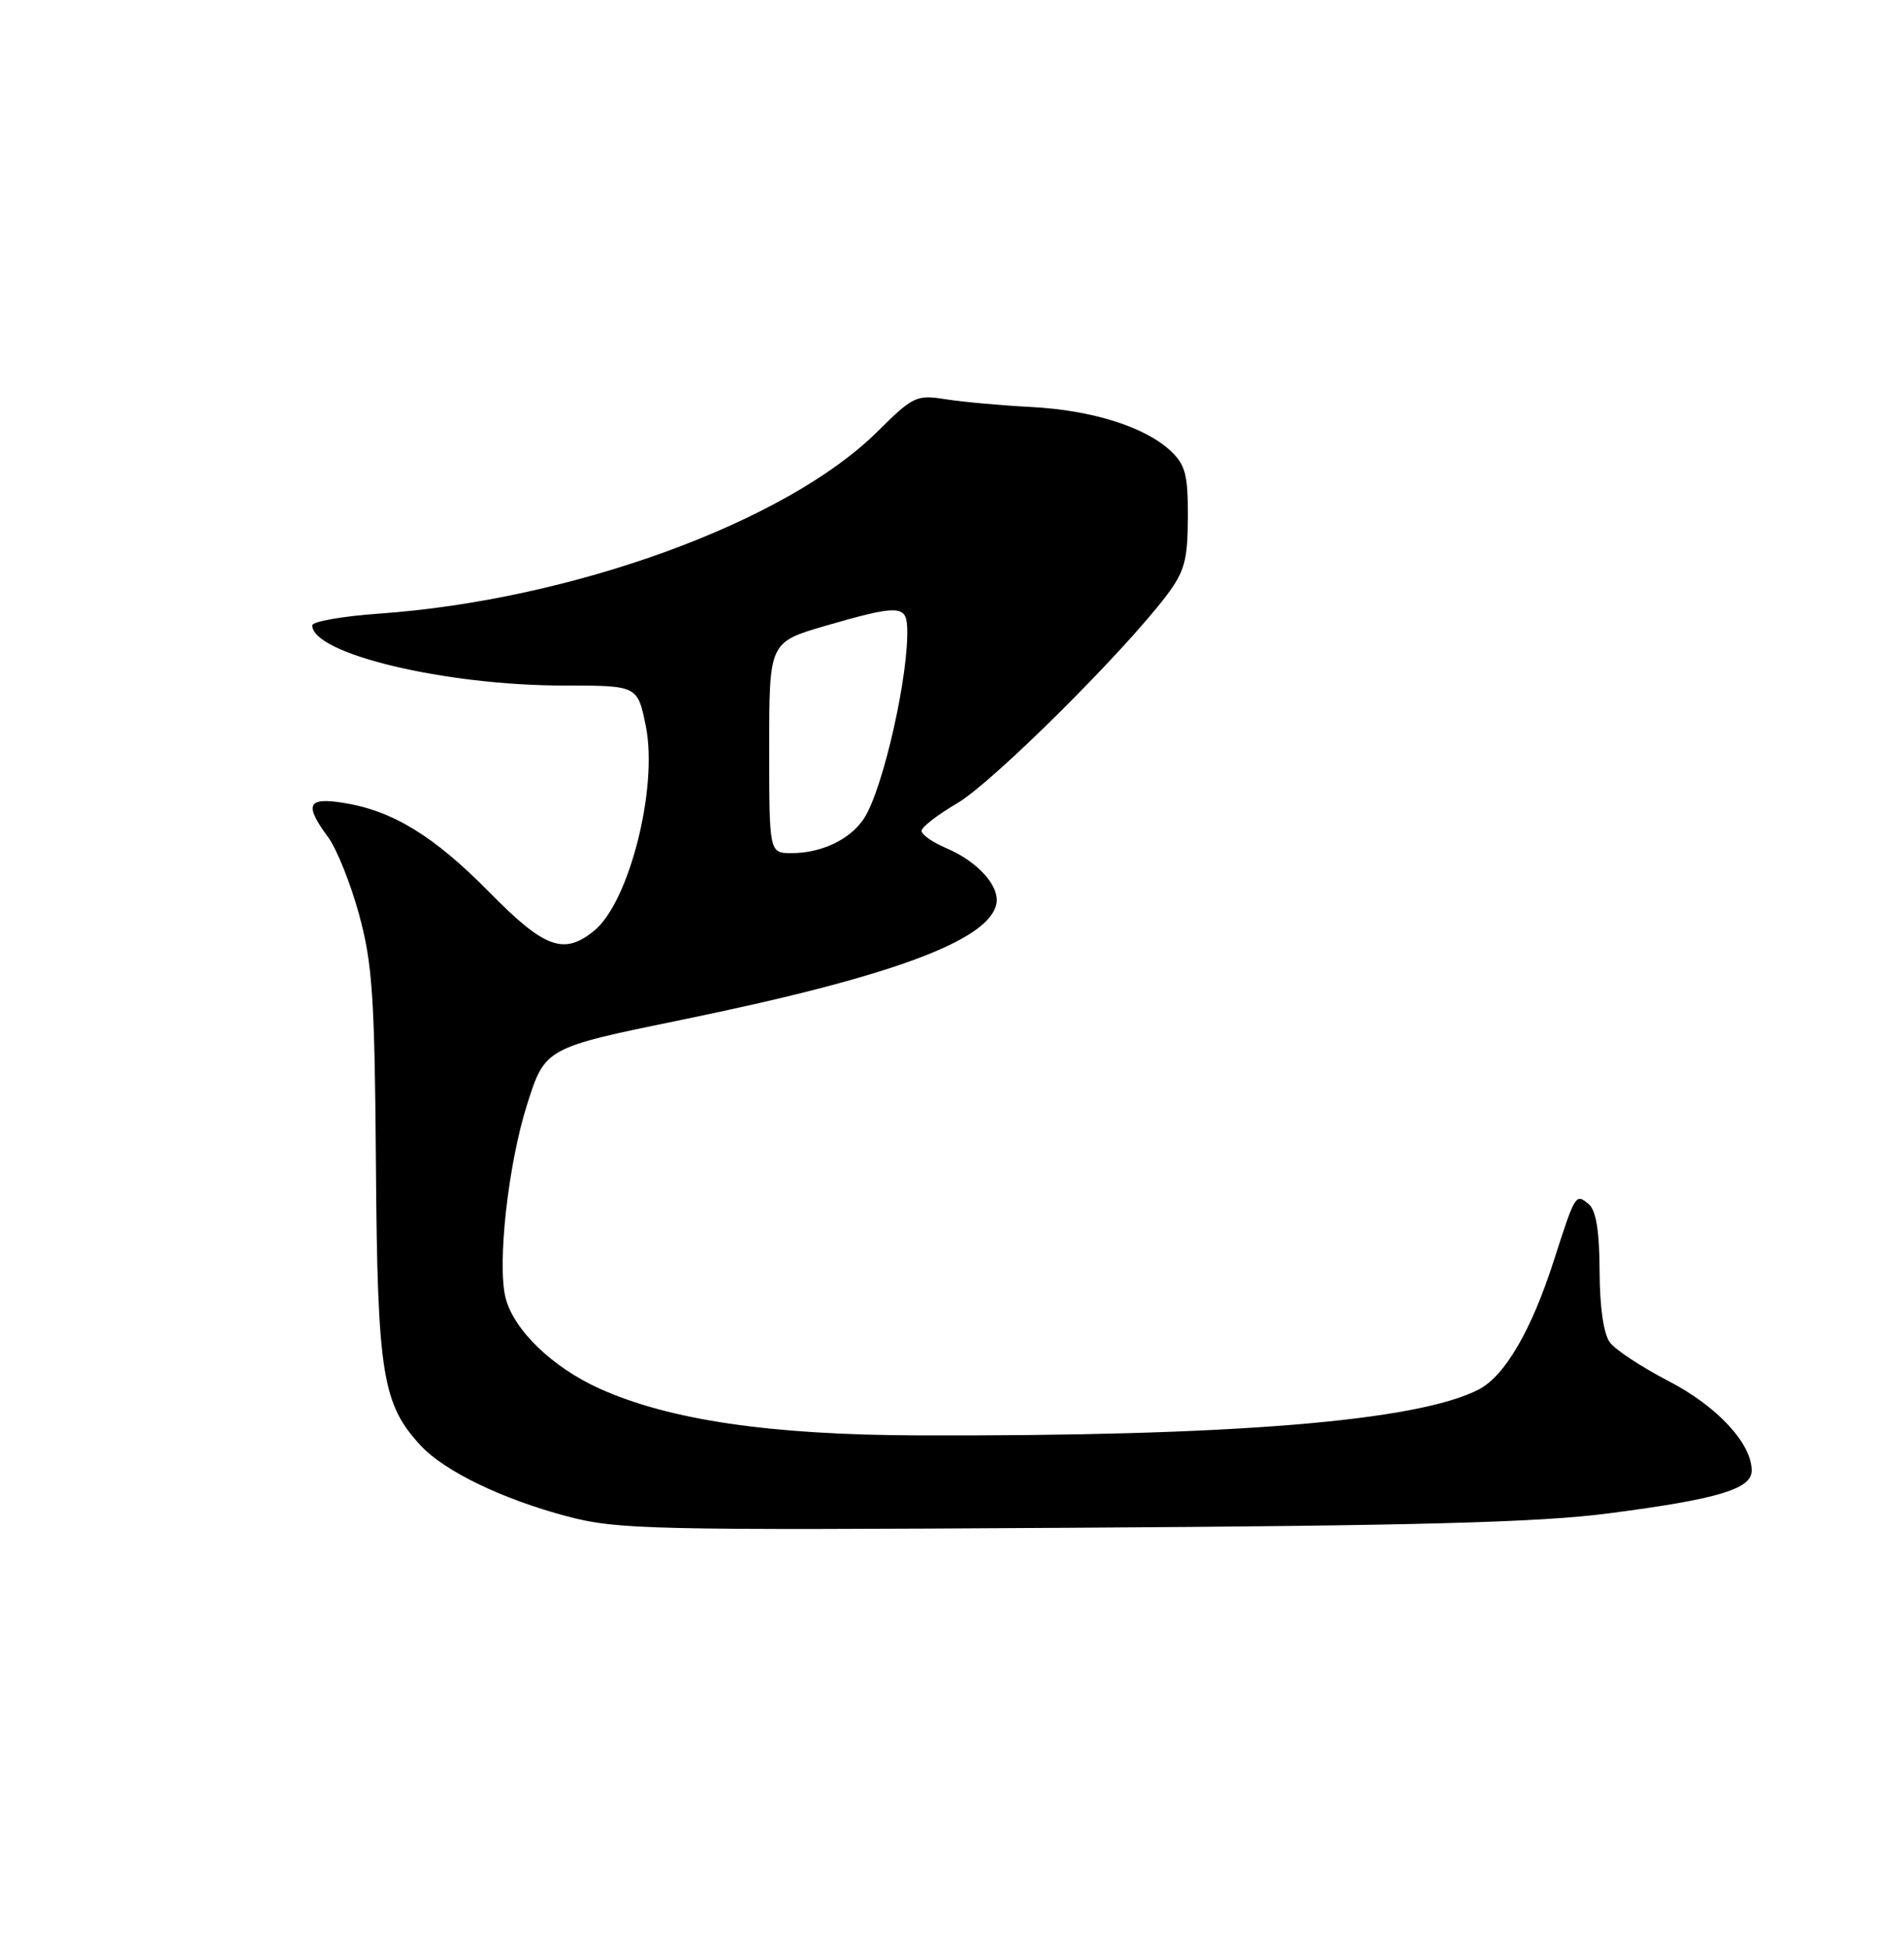 <?xml version="1.0" encoding="UTF-8" standalone="no"?>
<!DOCTYPE svg PUBLIC "-//W3C//DTD SVG 1.1//EN" "http://www.w3.org/Graphics/SVG/1.1/DTD/svg11.dtd" >
<svg xmlns="http://www.w3.org/2000/svg" xmlns:xlink="http://www.w3.org/1999/xlink" version="1.1" viewBox="0 0 250 256">
 <g >
 <path fill="currentColor"
d=" M 211.28 198.67 C 225.57 196.81 230.00 195.48 230.00 193.07 C 230.00 189.50 225.48 184.63 219.12 181.33 C 215.61 179.51 212.13 177.23 211.40 176.26 C 210.56 175.16 210.05 171.64 210.03 166.87 C 210.01 161.56 209.57 158.89 208.59 158.07 C 206.88 156.66 206.84 156.73 204.02 165.50 C 201.09 174.63 197.59 180.64 194.17 182.41 C 186.09 186.59 161.70 188.58 120.50 188.44 C 101.10 188.37 87.97 186.45 78.77 182.32 C 72.55 179.53 67.44 174.60 66.38 170.37 C 65.27 165.94 66.72 152.84 69.20 145.03 C 71.57 137.56 71.57 137.56 89.53 133.88 C 116.98 128.25 129.90 123.48 130.83 118.64 C 131.28 116.32 128.36 113.09 124.25 111.35 C 122.46 110.59 121.00 109.57 121.00 109.08 C 121.00 108.59 123.12 106.95 125.72 105.43 C 130.31 102.73 147.42 85.75 153.11 78.25 C 155.55 75.03 155.95 73.58 155.97 67.92 C 156.00 62.35 155.65 61.02 153.72 59.21 C 150.34 56.03 143.40 53.85 135.38 53.43 C 131.46 53.23 126.43 52.77 124.20 52.42 C 120.34 51.80 119.90 52.01 115.24 56.63 C 103.30 68.51 75.23 78.76 49.75 80.56 C 44.94 80.90 41.00 81.60 41.00 82.10 C 41.00 85.84 58.47 90.01 74.11 90.00 C 83.72 90.00 83.72 90.00 84.80 95.35 C 86.42 103.43 82.61 118.47 78.00 122.20 C 74.02 125.43 71.50 124.50 64.26 117.14 C 56.98 109.75 51.57 106.43 45.09 105.40 C 40.36 104.64 39.92 105.62 43.07 109.89 C 44.21 111.43 46.05 116.02 47.16 120.10 C 48.90 126.50 49.20 130.94 49.36 153.00 C 49.56 180.42 50.19 184.35 55.28 189.82 C 58.39 193.15 65.97 196.81 74.36 199.04 C 81.06 200.82 85.13 200.91 140.50 200.57 C 186.15 200.30 202.17 199.87 211.28 198.67 Z  M 101.00 98.15 C 101.00 84.31 101.00 84.31 108.41 82.15 C 117.79 79.43 118.97 79.44 119.11 82.25 C 119.41 88.31 115.97 103.59 113.44 107.46 C 111.64 110.20 107.88 112.00 103.95 112.00 C 101.00 112.00 101.00 112.00 101.00 98.15 Z "/>
</g>
</svg>